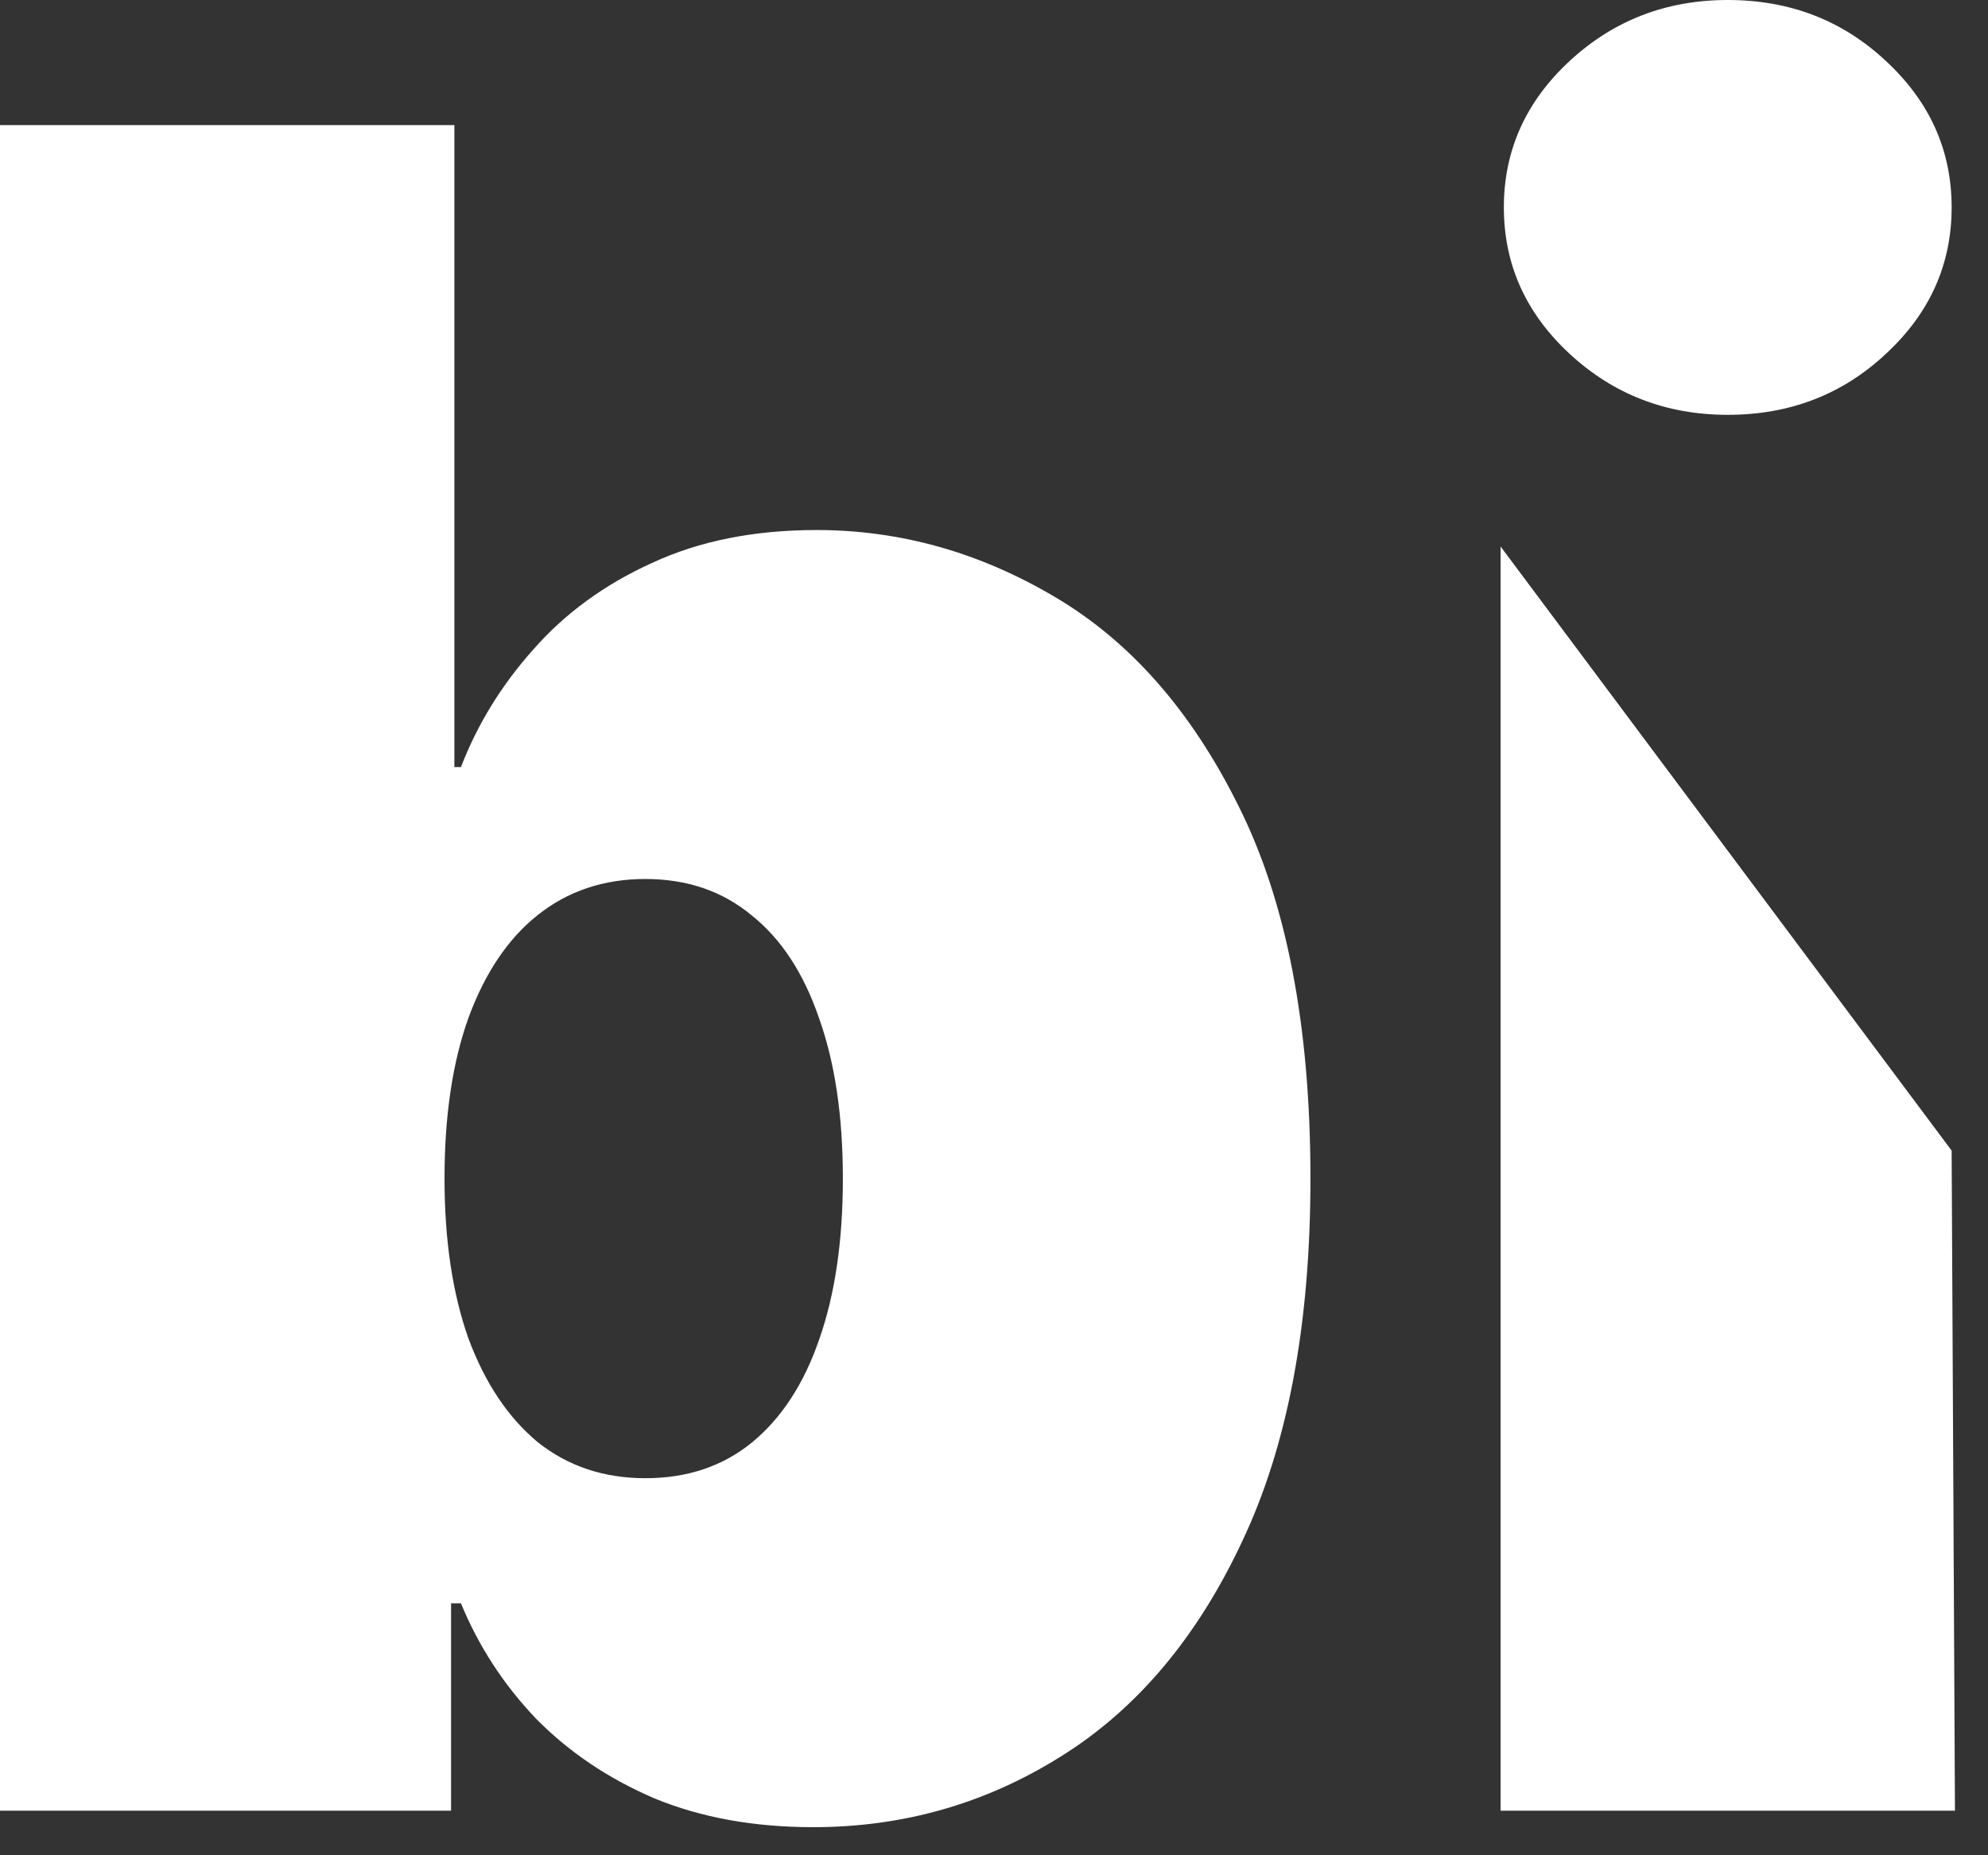 <svg width="45" height="42" viewBox="0 0 45 42" fill="none" xmlns="http://www.w3.org/2000/svg">
<rect x="0" y="0" width="45" height="42" fill="#333333" stroke="none"/>
<path d="M0 40.991V2.832H10.285V17.365H10.434C10.807 16.396 11.353 15.508 12.074 14.701C12.794 13.881 13.689 13.229 14.757 12.745C15.825 12.248 17.067 11.999 18.483 11.999C20.371 11.999 22.166 12.502 23.868 13.508C25.582 14.515 26.973 16.098 28.042 18.26C29.122 20.421 29.663 23.228 29.663 26.681C29.663 29.986 29.147 32.725 28.116 34.898C27.098 37.072 25.731 38.693 24.017 39.761C22.315 40.83 20.446 41.364 18.409 41.364C17.067 41.364 15.869 41.147 14.813 40.712C13.769 40.264 12.875 39.662 12.13 38.904C11.397 38.134 10.832 37.265 10.434 36.296H10.21V40.991H0ZM10.062 26.681C10.062 28.073 10.242 29.278 10.602 30.296C10.975 31.302 11.496 32.085 12.167 32.644C12.85 33.19 13.664 33.464 14.608 33.464C15.552 33.464 16.353 33.197 17.011 32.663C17.682 32.116 18.191 31.34 18.539 30.334C18.899 29.315 19.079 28.098 19.079 26.681C19.079 25.265 18.899 24.054 18.539 23.048C18.191 22.03 17.682 21.253 17.011 20.719C16.353 20.173 15.552 19.899 14.608 19.899C13.664 19.899 12.85 20.173 12.167 20.719C11.496 21.253 10.975 22.03 10.602 23.048C10.242 24.054 10.062 25.265 10.062 26.681Z" fill="white"/>
<path d="M33.967 40.991V12.372L44.177 26.048L44.252 40.991H33.967ZM39.109 9.391C37.718 9.391 36.526 8.931 35.532 8.012C34.538 7.093 34.041 5.987 34.041 4.695C34.041 3.404 34.538 2.298 35.532 1.379C36.526 0.46 37.718 0 39.109 0C40.513 0 41.705 0.46 42.687 1.379C43.681 2.298 44.177 3.404 44.177 4.695C44.177 5.987 43.681 7.093 42.687 8.012C41.705 8.931 40.513 9.391 39.109 9.391Z" fill="white"/>
</svg>
